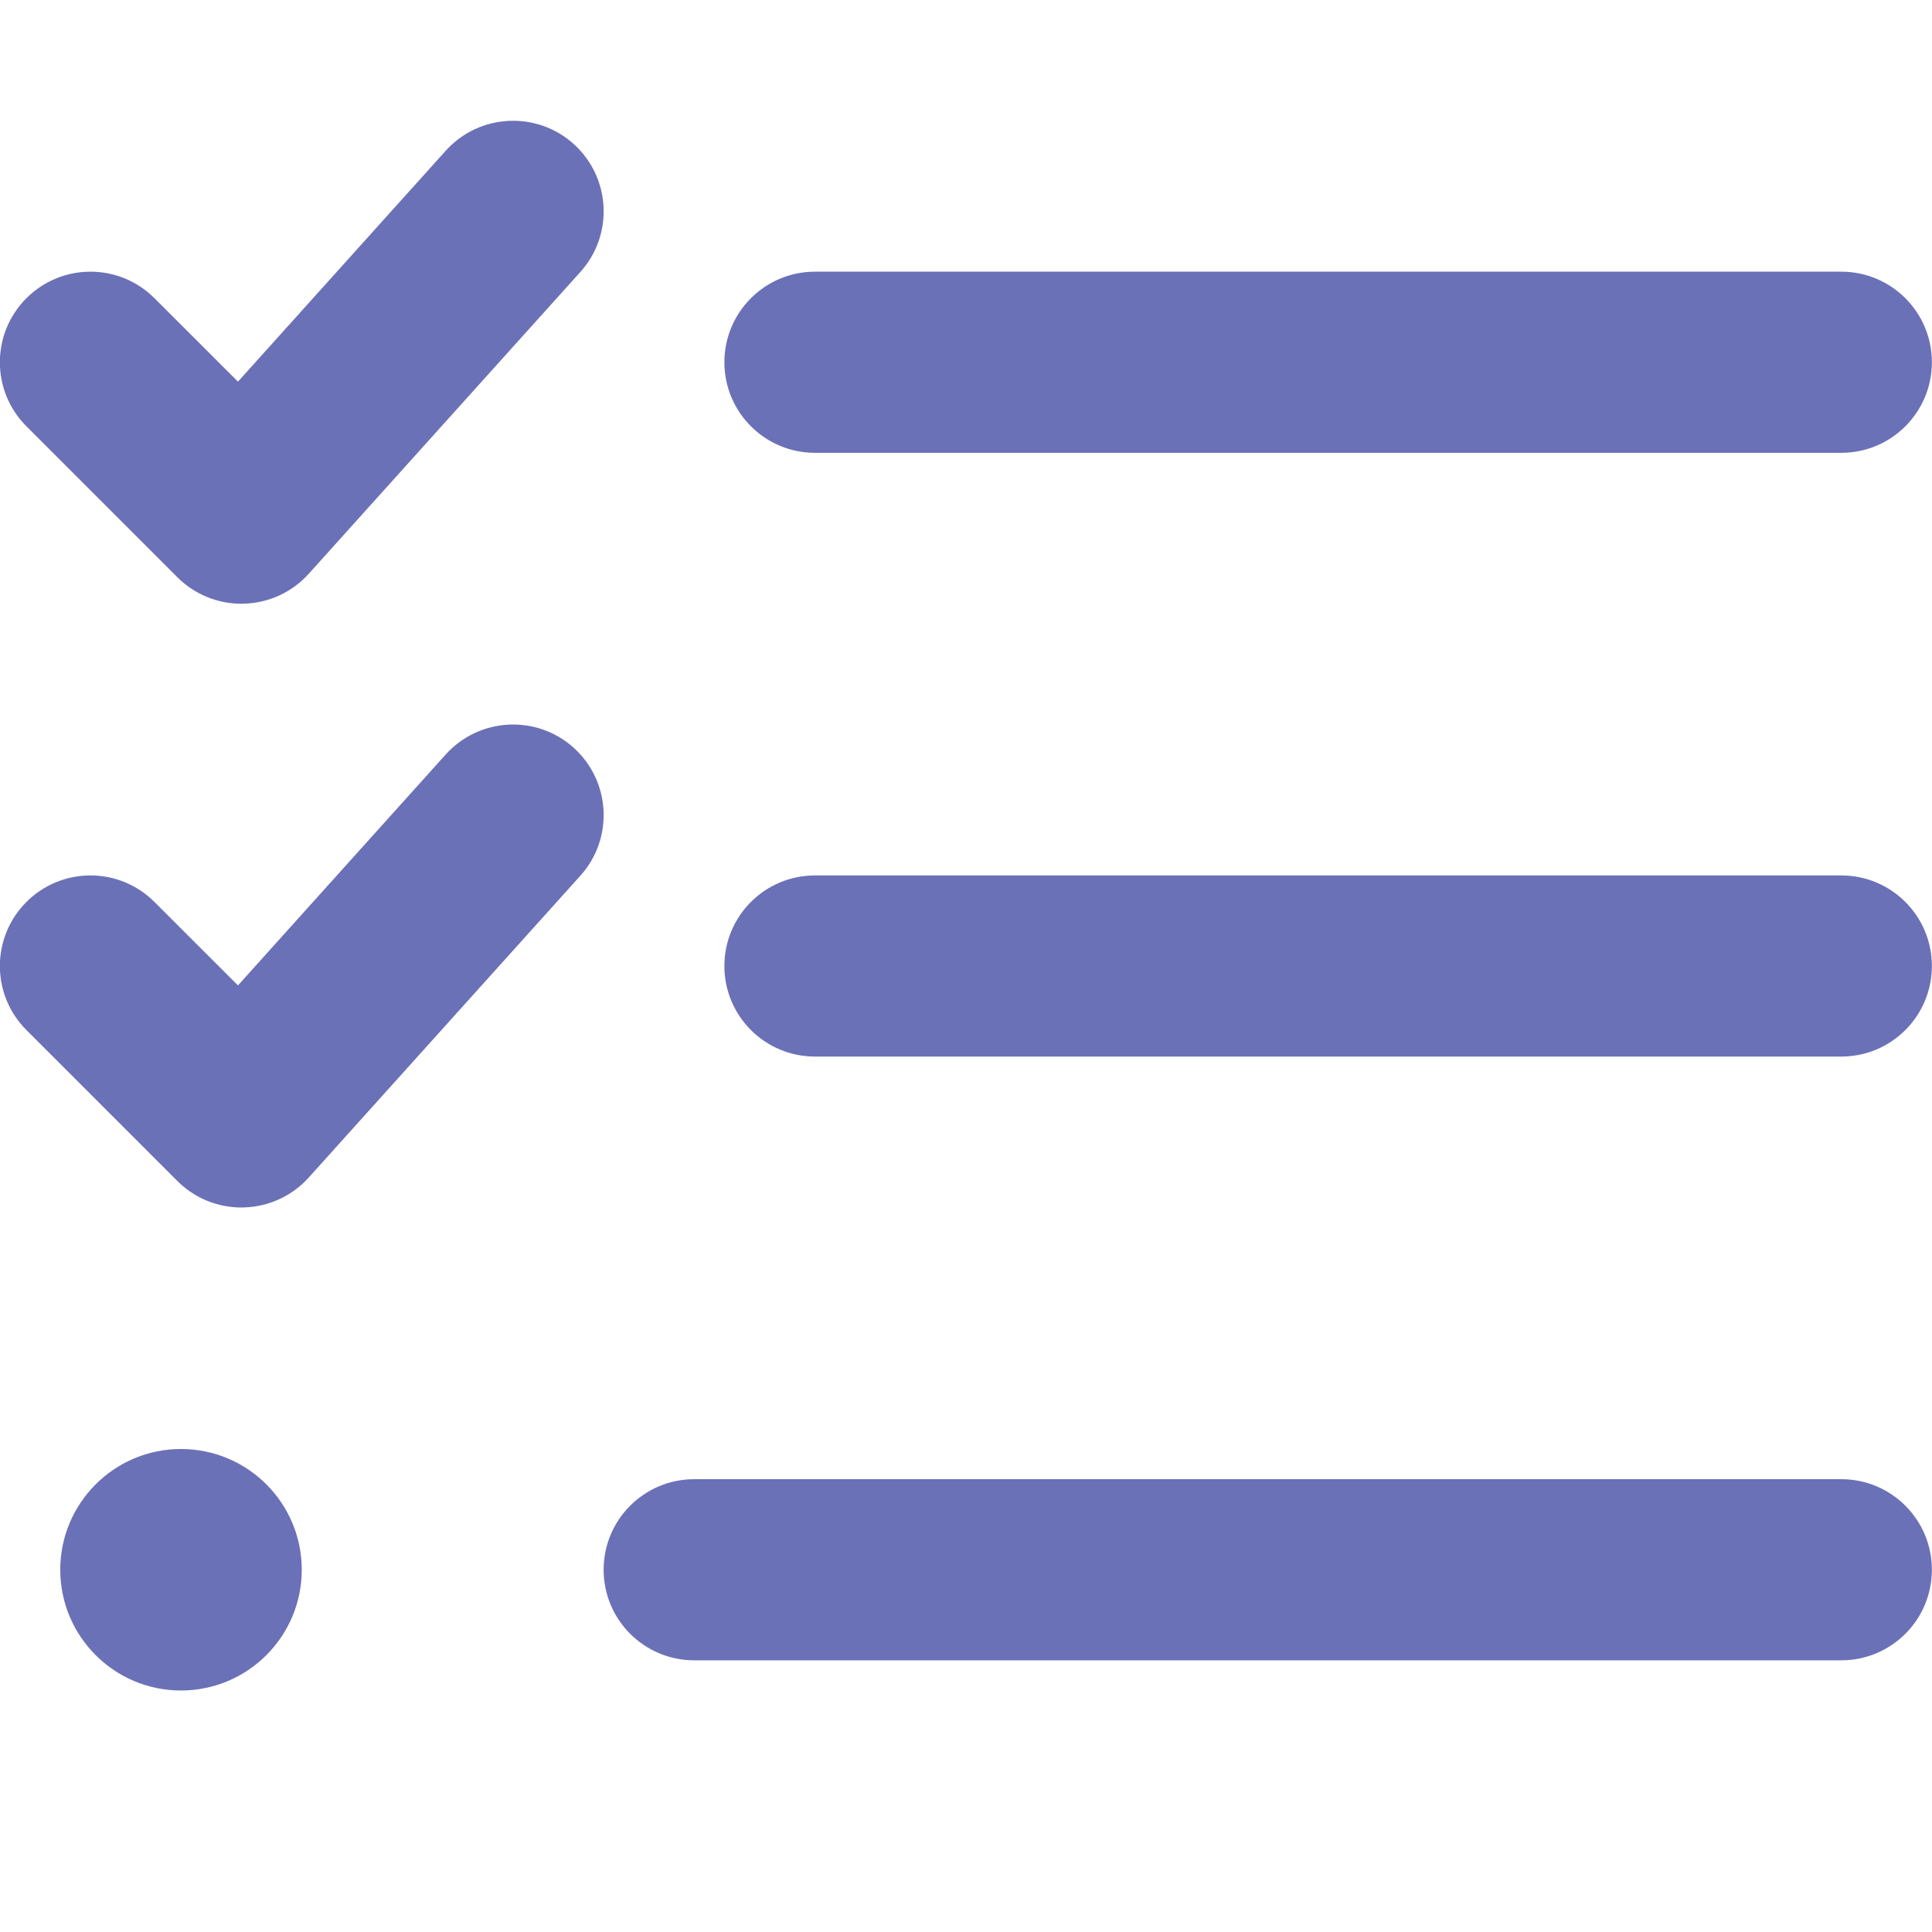 <svg fill="#6b71b7" xmlns="http://www.w3.org/2000/svg" viewBox="0 0 512 512"><!-- Font Awesome Pro 6.0.0-alpha2 by @fontawesome - https://fontawesome.com License - https://fontawesome.com/license (Commercial License) --><path d="M215.969 120H487.969C501.223 120 511.969 109.254 511.969 96C511.969 82.744 501.223 72 487.969 72H215.969C202.715 72 191.969 82.744 191.969 96C191.969 109.254 202.715 120 215.969 120ZM47.969 384C30.303 384 15.969 398.332 15.969 416C15.969 433.666 30.303 448 47.969 448S79.969 433.666 79.969 416C79.969 398.332 65.635 384 47.969 384ZM487.969 232H215.969C202.715 232 191.969 242.744 191.969 256C191.969 269.254 202.715 280 215.969 280H487.969C501.223 280 511.969 269.254 511.969 256C511.969 242.744 501.223 232 487.969 232ZM487.969 392H183.969C170.715 392 159.969 402.744 159.969 416C159.969 429.254 170.715 440 183.969 440H487.969C501.223 440 511.969 429.254 511.969 416C511.969 402.744 501.223 392 487.969 392ZM118.125 39.938L63.063 101.141L40.938 79.031C31.563 69.656 16.375 69.656 7 79.031S-2.375 103.594 7 112.969L47 152.969C51.5 157.484 57.625 160 63.969 160C64.188 160 64.375 160 64.594 159.984C71.188 159.812 77.406 156.953 81.813 152.062L153.813 72.062C162.688 62.203 161.875 47.031 152.031 38.156C142.188 29.312 127.031 30.094 118.125 39.938ZM118.125 199.938L63.063 261.141L40.938 239.031C31.563 229.656 16.375 229.656 7 239.031S-2.375 263.594 7 272.969L47 312.969C51.5 317.484 57.625 320 63.969 320C64.188 320 64.375 320 64.594 319.984C71.188 319.812 77.406 316.953 81.813 312.062L153.813 232.062C162.688 222.203 161.875 207.031 152.031 198.156C142.188 189.312 127.031 190.094 118.125 199.938Z"/></svg>